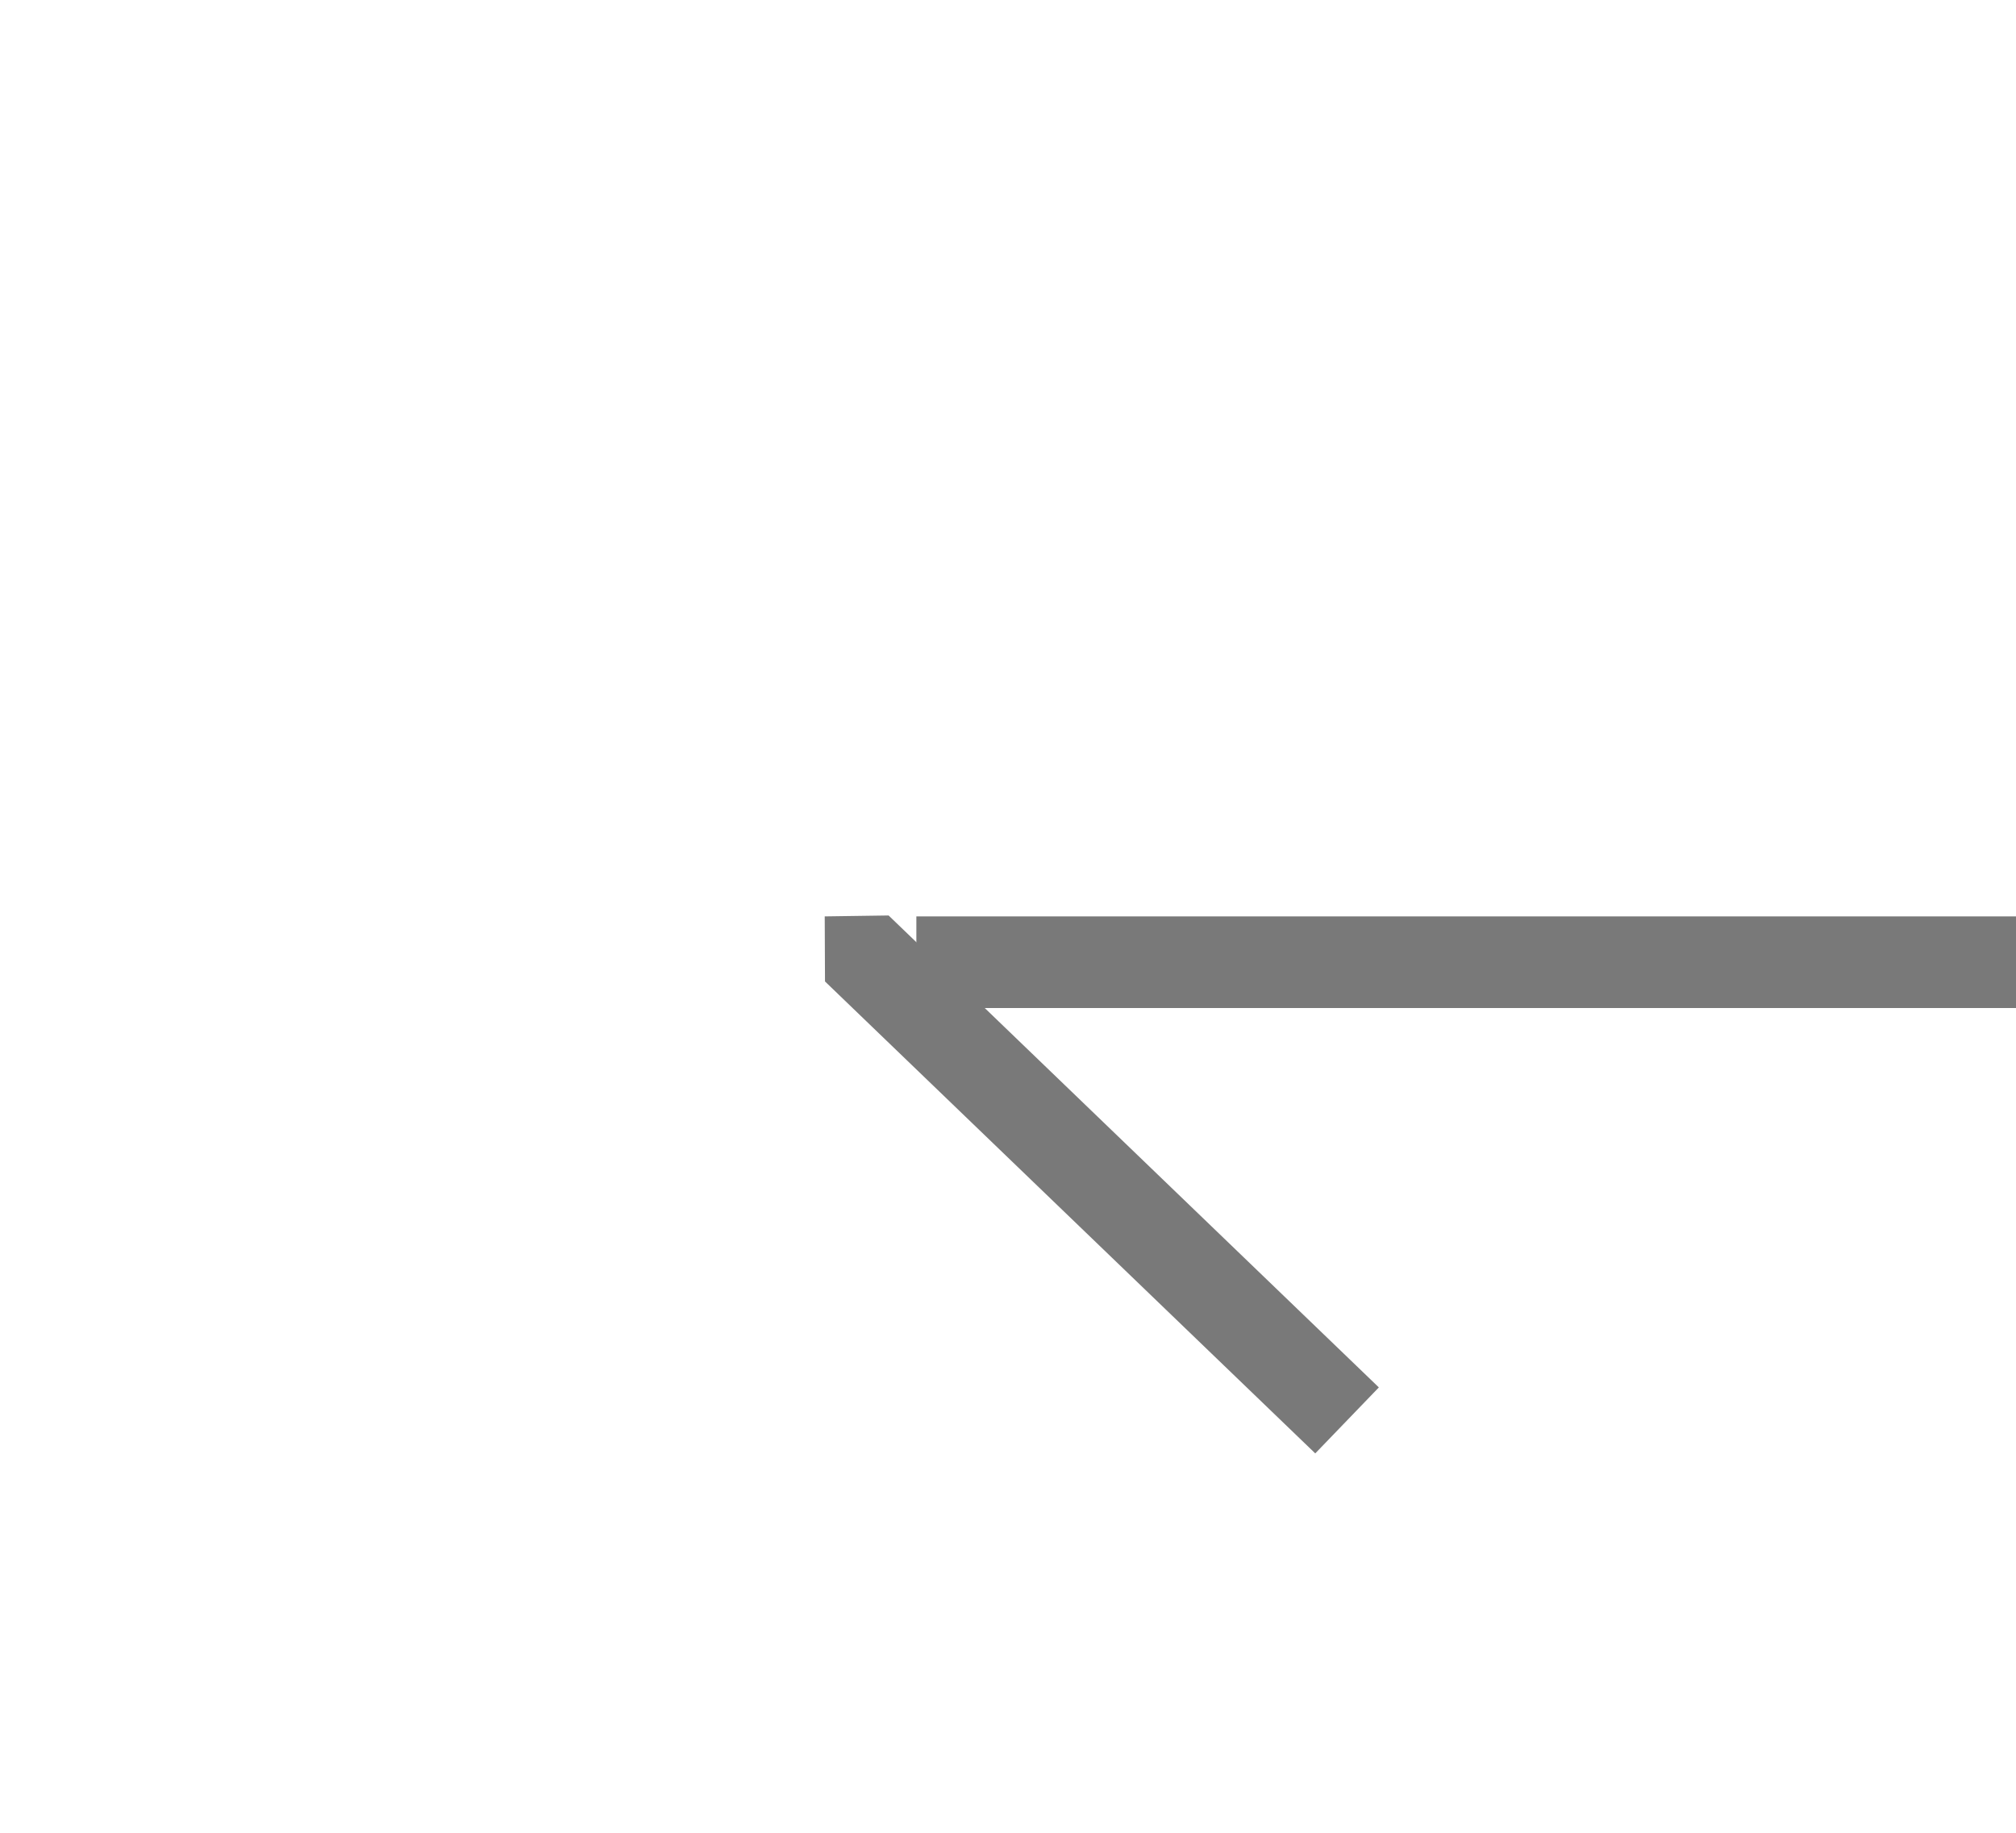 ﻿<?xml version="1.0" encoding="utf-8"?>
<svg version="1.1" xmlns:xlink="http://www.w3.org/1999/xlink" width="22px" height="20px" preserveAspectRatio="xMinYMid meet" viewBox="538 1213 22 18" xmlns="http://www.w3.org/2000/svg">
  <g transform="matrix(-1 -0 -0 -1 1098 2444 )">
    <path d="M 0 0.5  L 49 0.5  " stroke-width="1" stroke-dasharray="0" stroke="rgba(121, 121, 121, 1)" fill="none" transform="matrix(1 0 0 1 501 1221 )" class="stroke" />
    <path d="M 49.997 0.29  L 44.647 -4.86  L 43.953 -4.14  L 49.303 1.01  L 50 1  L 49.997 0.29  Z " fill-rule="nonzero" fill="rgba(121, 121, 121, 1)" stroke="none" transform="matrix(1 0 0 1 501 1221 )" class="arrowhead" />
  </g>
</svg>